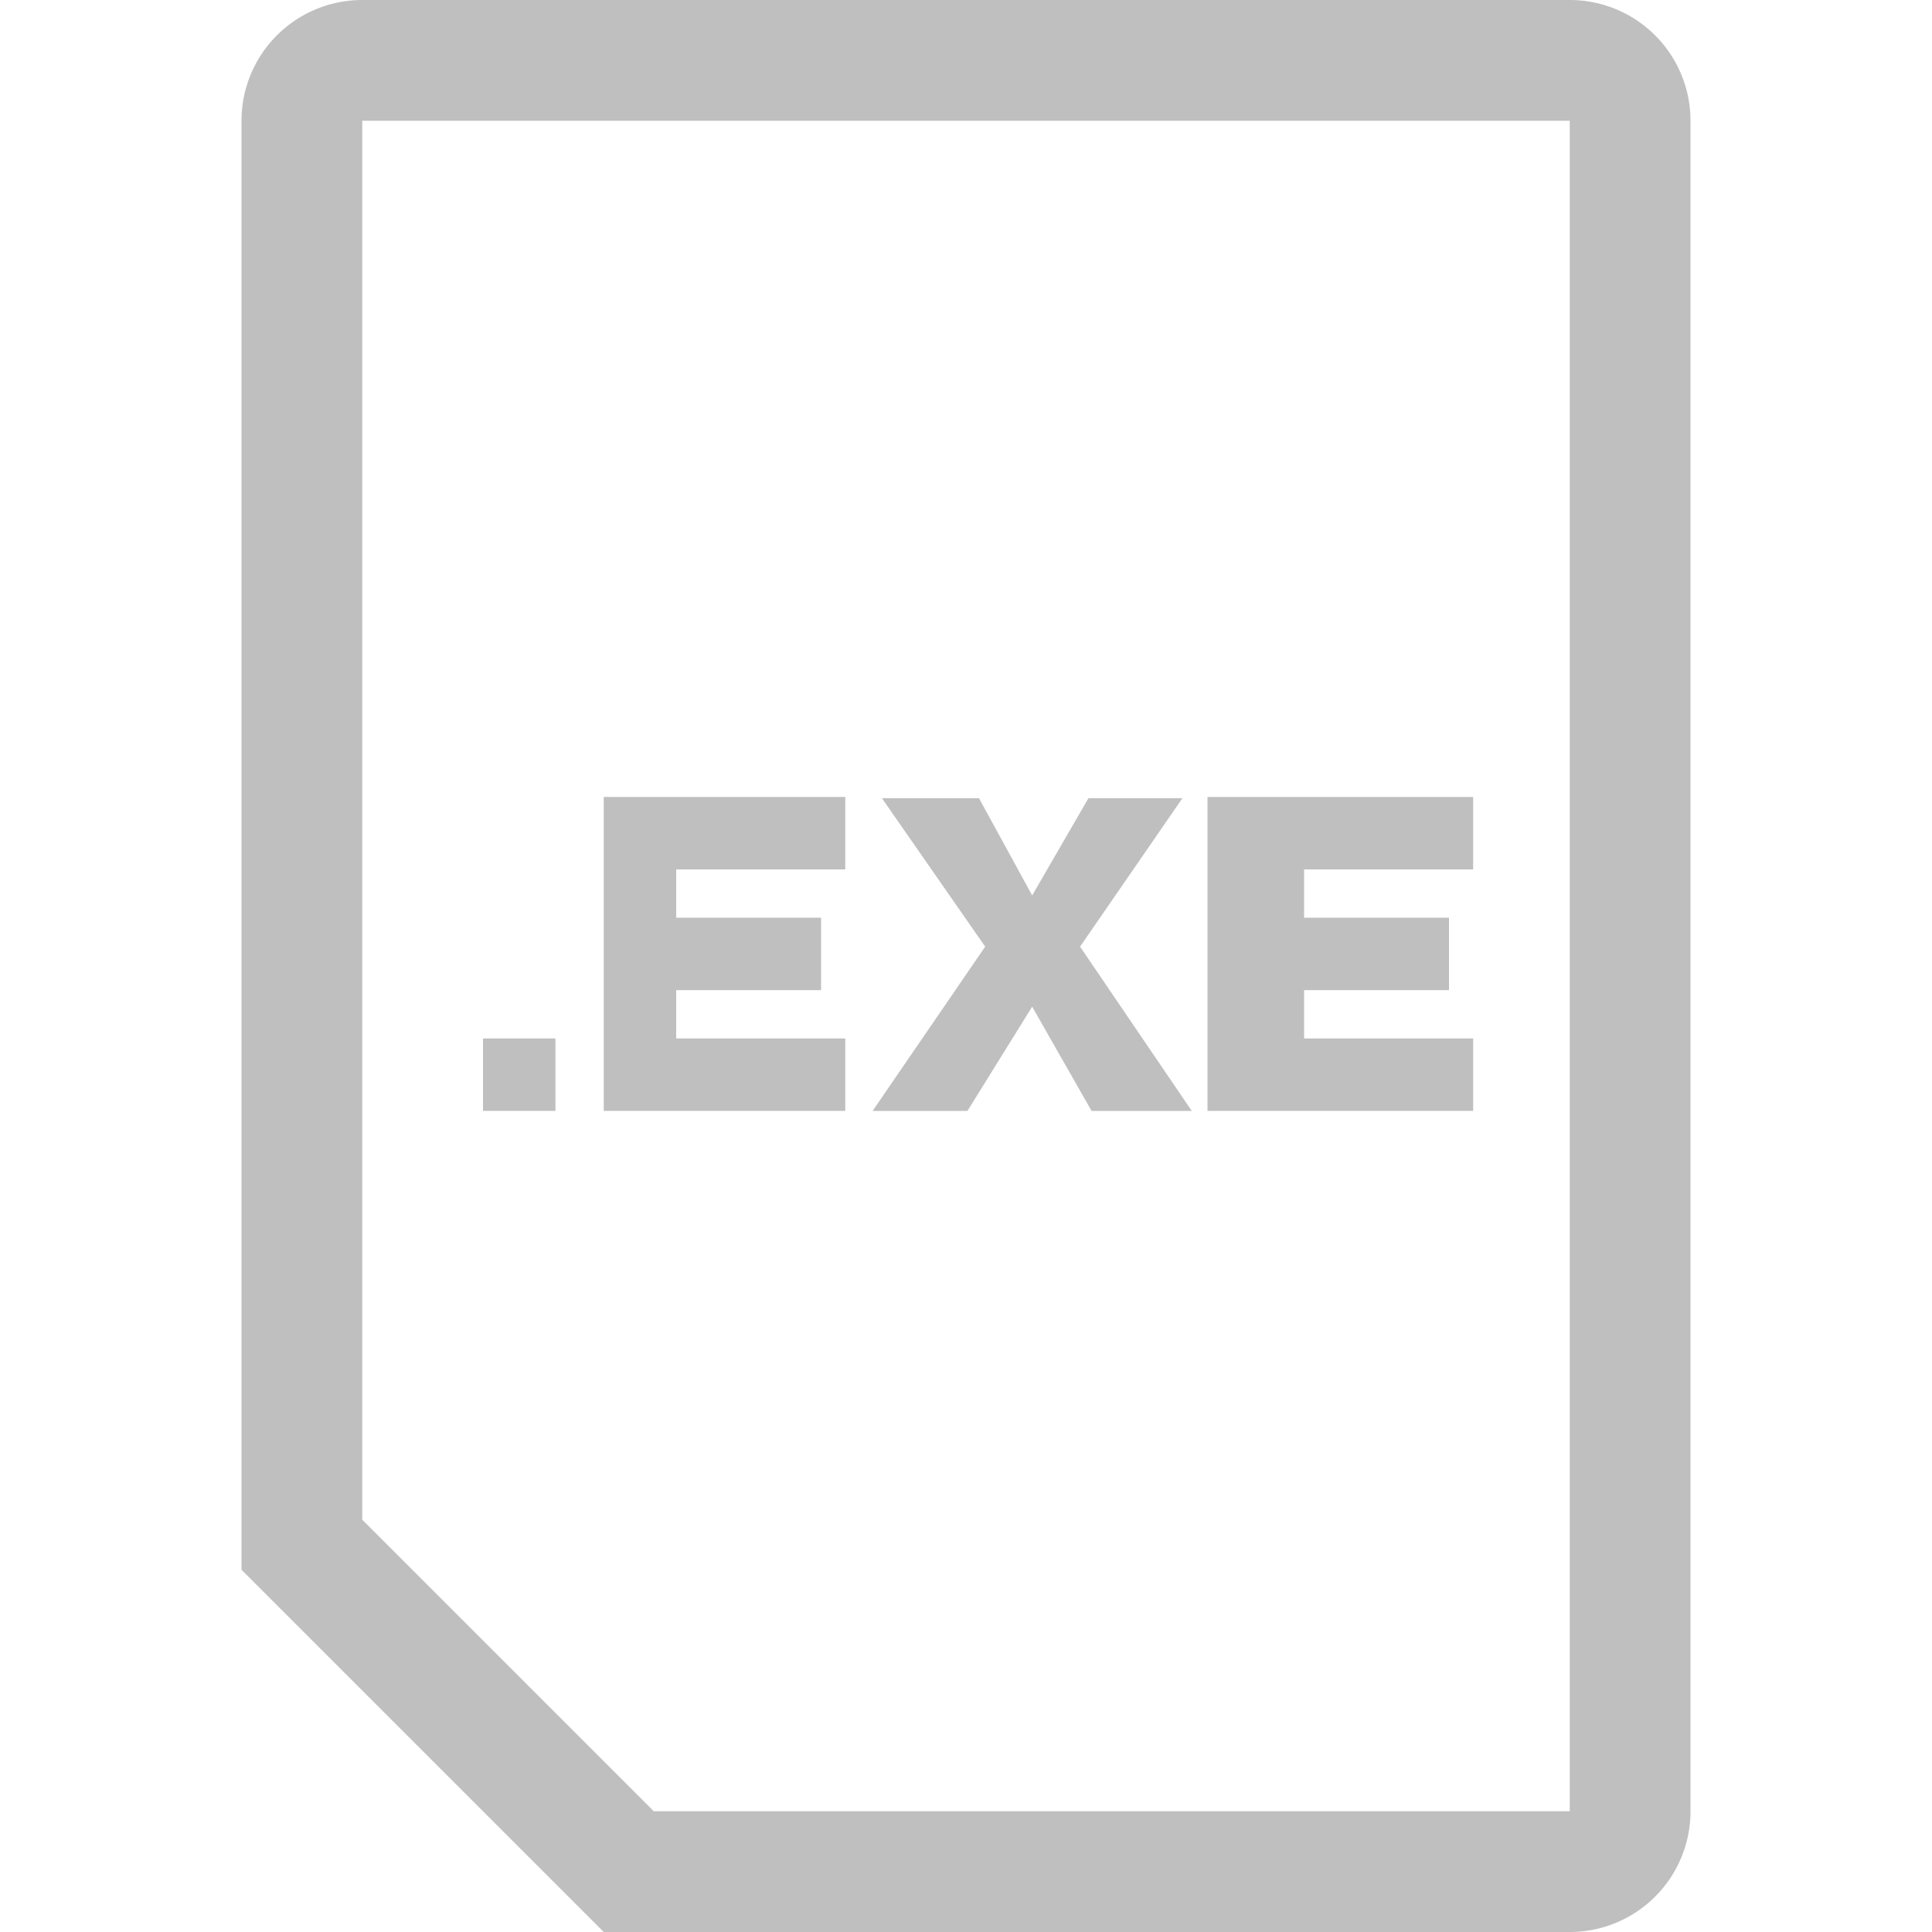 <svg id="Layer_1" data-name="Layer 1" xmlns="http://www.w3.org/2000/svg" width="80" height="80" viewBox="0 0 80 80"><defs><style>.cls-1{fill:#bfbfbf;}</style></defs><title>Generic windows system executable </title><rect class="cls-1" x="20" y="43" width="3" height="3"/><path class="cls-1" d="M25,33H35v3H28v2h6v3H28v2h7v3H25Z"/><path class="cls-1" d="M40.794,39.199l-4.276-6.148h4.019L42.74,37.077,45.071,33.051h3.891l-4.239,6.148L49.347,46H45.199l-2.459-4.316L40.06,46H36.133Z"/><path class="cls-1" d="M50,33H61v3H54v2h6v3H54v2h7v3H50Z"/><path class="cls-1" d="M65,5V75H27.071L15,62.929V5H65m0-5H15a5,5,0,0,0-5,5V65L25,80H65a5,5,0,0,0,5-5V5a5,5,0,0,0-5-5Z"/></svg>